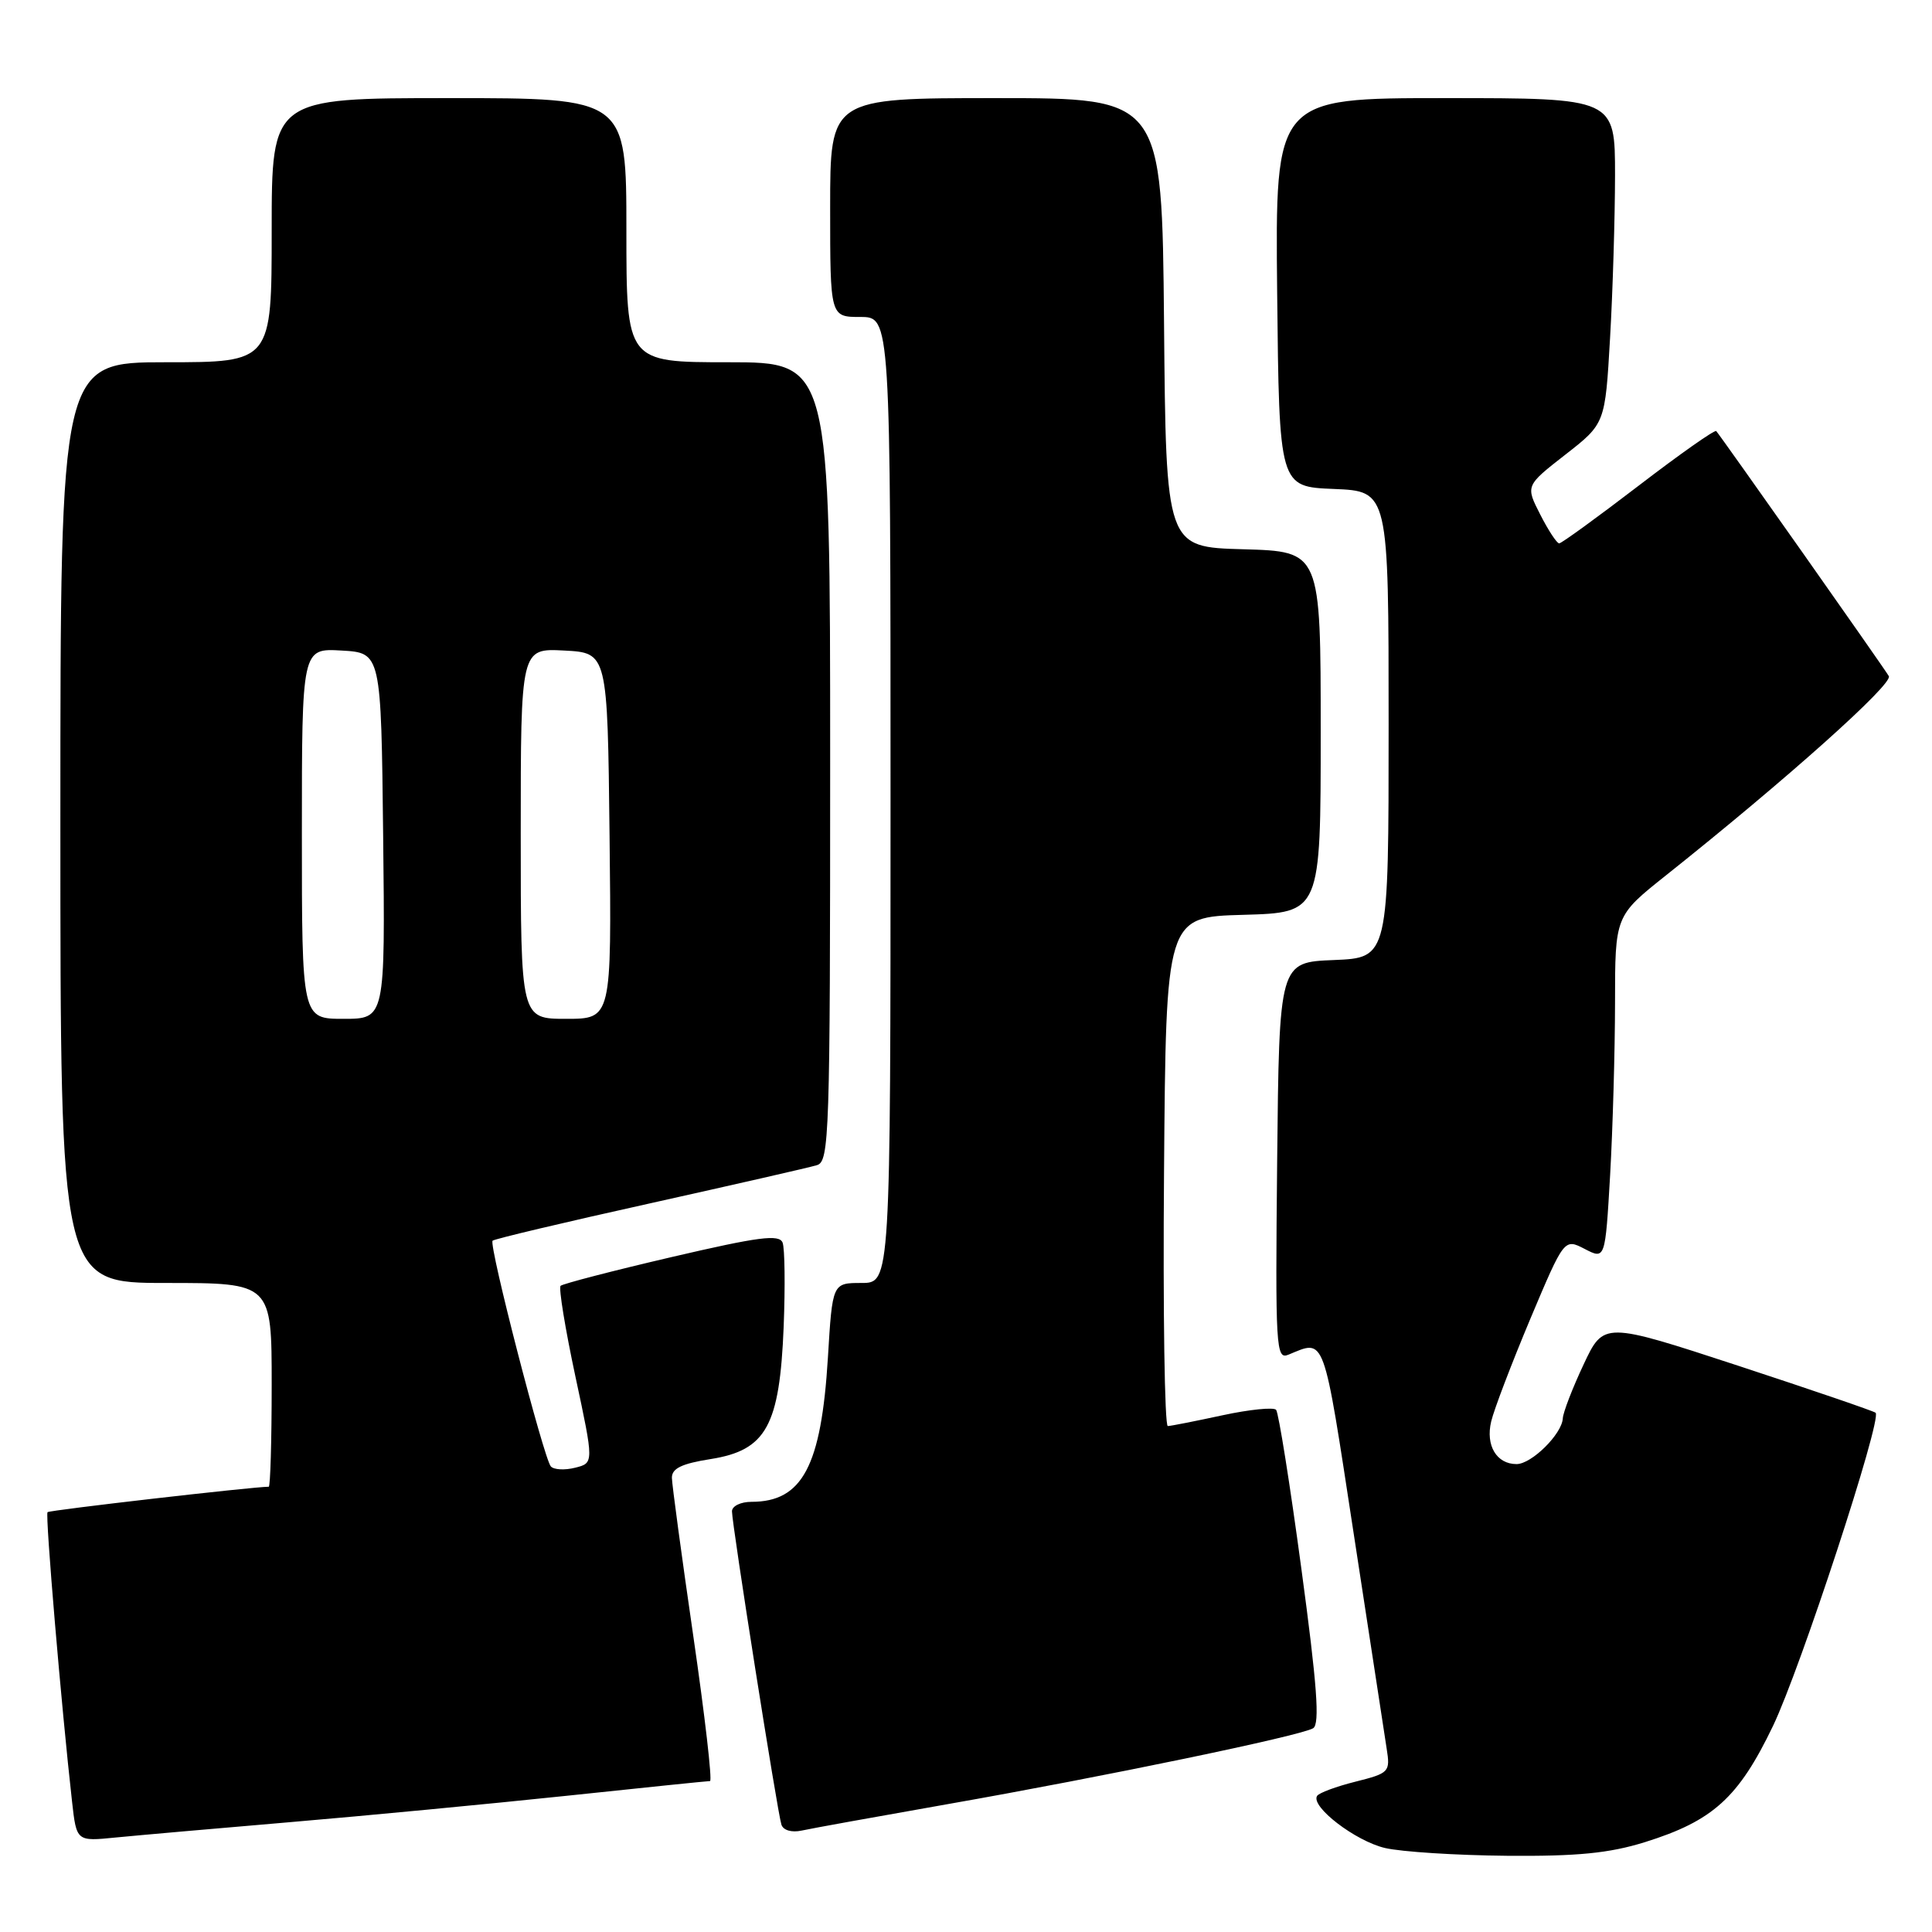 <?xml version="1.0" encoding="UTF-8" standalone="no"?>
<!DOCTYPE svg PUBLIC "-//W3C//DTD SVG 1.1//EN" "http://www.w3.org/Graphics/SVG/1.1/DTD/svg11.dtd" >
<svg xmlns="http://www.w3.org/2000/svg" xmlns:xlink="http://www.w3.org/1999/xlink" version="1.1" viewBox="0 0 256 256">
 <g >
 <path fill="currentColor"
d=" M 217.94 244.10 C 226.97 241.28 230.36 238.22 234.93 228.70 C 238.56 221.14 249.40 188.07 248.53 187.20 C 248.32 186.99 240.13 184.19 230.33 180.97 C 212.50 175.13 212.50 175.13 209.83 180.81 C 208.36 183.94 207.12 187.15 207.08 187.94 C 206.97 190.02 202.94 194.00 200.95 194.00 C 198.30 194.00 196.83 191.53 197.59 188.35 C 197.96 186.78 200.29 180.68 202.76 174.79 C 207.27 164.09 207.27 164.09 209.98 165.49 C 212.70 166.90 212.70 166.90 213.35 155.70 C 213.70 149.54 213.99 139.29 214.00 132.93 C 214.00 121.36 214.00 121.36 220.75 115.99 C 236.66 103.33 250.88 90.62 250.28 89.59 C 249.62 88.46 228.02 57.80 227.41 57.12 C 227.22 56.91 222.59 60.17 217.11 64.37 C 211.63 68.57 206.90 72.00 206.60 72.00 C 206.29 72.00 205.16 70.28 204.09 68.18 C 202.14 64.36 202.14 64.36 207.42 60.24 C 212.69 56.13 212.69 56.13 213.34 44.81 C 213.70 38.59 213.99 28.89 214.00 23.25 C 214.00 13.00 214.00 13.00 191.48 13.00 C 168.97 13.00 168.97 13.00 169.23 38.75 C 169.50 64.50 169.50 64.50 176.75 64.79 C 184.00 65.09 184.00 65.09 184.00 96.00 C 184.00 126.91 184.00 126.91 176.75 127.21 C 169.50 127.50 169.50 127.50 169.23 153.86 C 168.98 178.73 169.07 180.19 170.73 179.50 C 175.64 177.48 175.28 176.49 179.37 203.20 C 181.50 217.12 183.46 229.94 183.74 231.70 C 184.23 234.80 184.09 234.95 179.61 236.08 C 177.05 236.72 174.76 237.57 174.52 237.97 C 173.64 239.38 179.60 243.95 183.52 244.87 C 185.71 245.38 192.97 245.84 199.66 245.90 C 209.03 245.98 213.23 245.56 217.94 244.10 Z  M 38.50 241.44 C 48.40 240.60 64.83 239.03 75.00 237.96 C 85.17 236.88 93.76 236.00 94.08 236.00 C 94.40 236.00 93.40 227.34 91.86 216.75 C 90.32 206.16 89.05 196.75 89.03 195.83 C 89.01 194.58 90.31 193.94 94.19 193.33 C 101.54 192.16 103.31 188.93 103.84 175.80 C 104.05 170.43 103.99 165.42 103.70 164.66 C 103.26 163.52 100.56 163.87 88.98 166.57 C 81.17 168.39 74.56 170.11 74.28 170.38 C 74.01 170.66 74.89 176.05 76.24 182.37 C 78.70 193.86 78.70 193.86 76.21 194.48 C 74.83 194.83 73.39 194.75 72.99 194.31 C 72.05 193.25 64.73 164.93 65.27 164.40 C 65.49 164.17 74.86 161.95 86.09 159.46 C 97.31 156.96 107.29 154.69 108.25 154.39 C 109.89 153.90 110.00 150.48 110.00 100.93 C 110.00 48.00 110.00 48.00 96.50 48.00 C 83.00 48.00 83.00 48.00 83.00 30.50 C 83.00 13.00 83.00 13.00 59.50 13.00 C 36.00 13.00 36.00 13.00 36.00 30.50 C 36.00 48.00 36.00 48.00 22.00 48.00 C 8.00 48.00 8.00 48.00 8.00 109.00 C 8.00 170.00 8.00 170.00 22.00 170.00 C 36.00 170.00 36.00 170.00 36.00 183.50 C 36.00 190.93 35.82 197.00 35.61 197.00 C 33.54 197.00 6.57 200.10 6.30 200.37 C 5.97 200.69 8.15 226.35 9.55 238.75 C 10.14 244.00 10.14 244.00 15.32 243.48 C 18.17 243.20 28.60 242.28 38.50 241.44 Z  M 125.50 239.07 C 146.28 235.42 172.38 230.00 174.00 229.00 C 174.90 228.44 174.53 223.33 172.44 207.88 C 170.93 196.67 169.42 187.19 169.09 186.81 C 168.77 186.44 165.57 186.76 162.00 187.53 C 158.43 188.30 155.16 188.95 154.74 188.96 C 154.32 188.98 154.09 173.81 154.24 155.25 C 154.50 121.50 154.50 121.50 164.75 121.22 C 175.00 120.93 175.00 120.93 175.00 97.00 C 175.00 73.07 175.00 73.07 164.75 72.78 C 154.50 72.50 154.50 72.50 154.24 42.75 C 153.97 13.00 153.97 13.00 131.99 13.00 C 110.00 13.00 110.00 13.00 110.00 27.50 C 110.00 42.00 110.00 42.00 114.00 42.00 C 118.00 42.00 118.00 42.00 118.00 106.00 C 118.00 170.00 118.00 170.00 114.15 170.00 C 110.30 170.00 110.30 170.00 109.70 179.92 C 108.82 194.29 106.32 199.00 99.57 199.00 C 98.15 199.00 97.00 199.56 96.99 200.25 C 96.98 201.92 103.01 240.15 103.54 241.77 C 103.78 242.52 104.89 242.85 106.23 242.56 C 107.48 242.28 116.15 240.72 125.50 239.07 Z  M 40.00 110.45 C 40.00 85.90 40.00 85.90 45.25 86.20 C 50.50 86.50 50.50 86.50 50.77 110.75 C 51.04 135.00 51.04 135.00 45.52 135.00 C 40.00 135.00 40.00 135.00 40.00 110.45 Z  M 69.00 110.45 C 69.00 85.90 69.00 85.90 74.75 86.20 C 80.50 86.50 80.50 86.50 80.77 110.75 C 81.04 135.00 81.04 135.00 75.02 135.00 C 69.00 135.00 69.00 135.00 69.00 110.45 Z "/>
</g>
</svg>